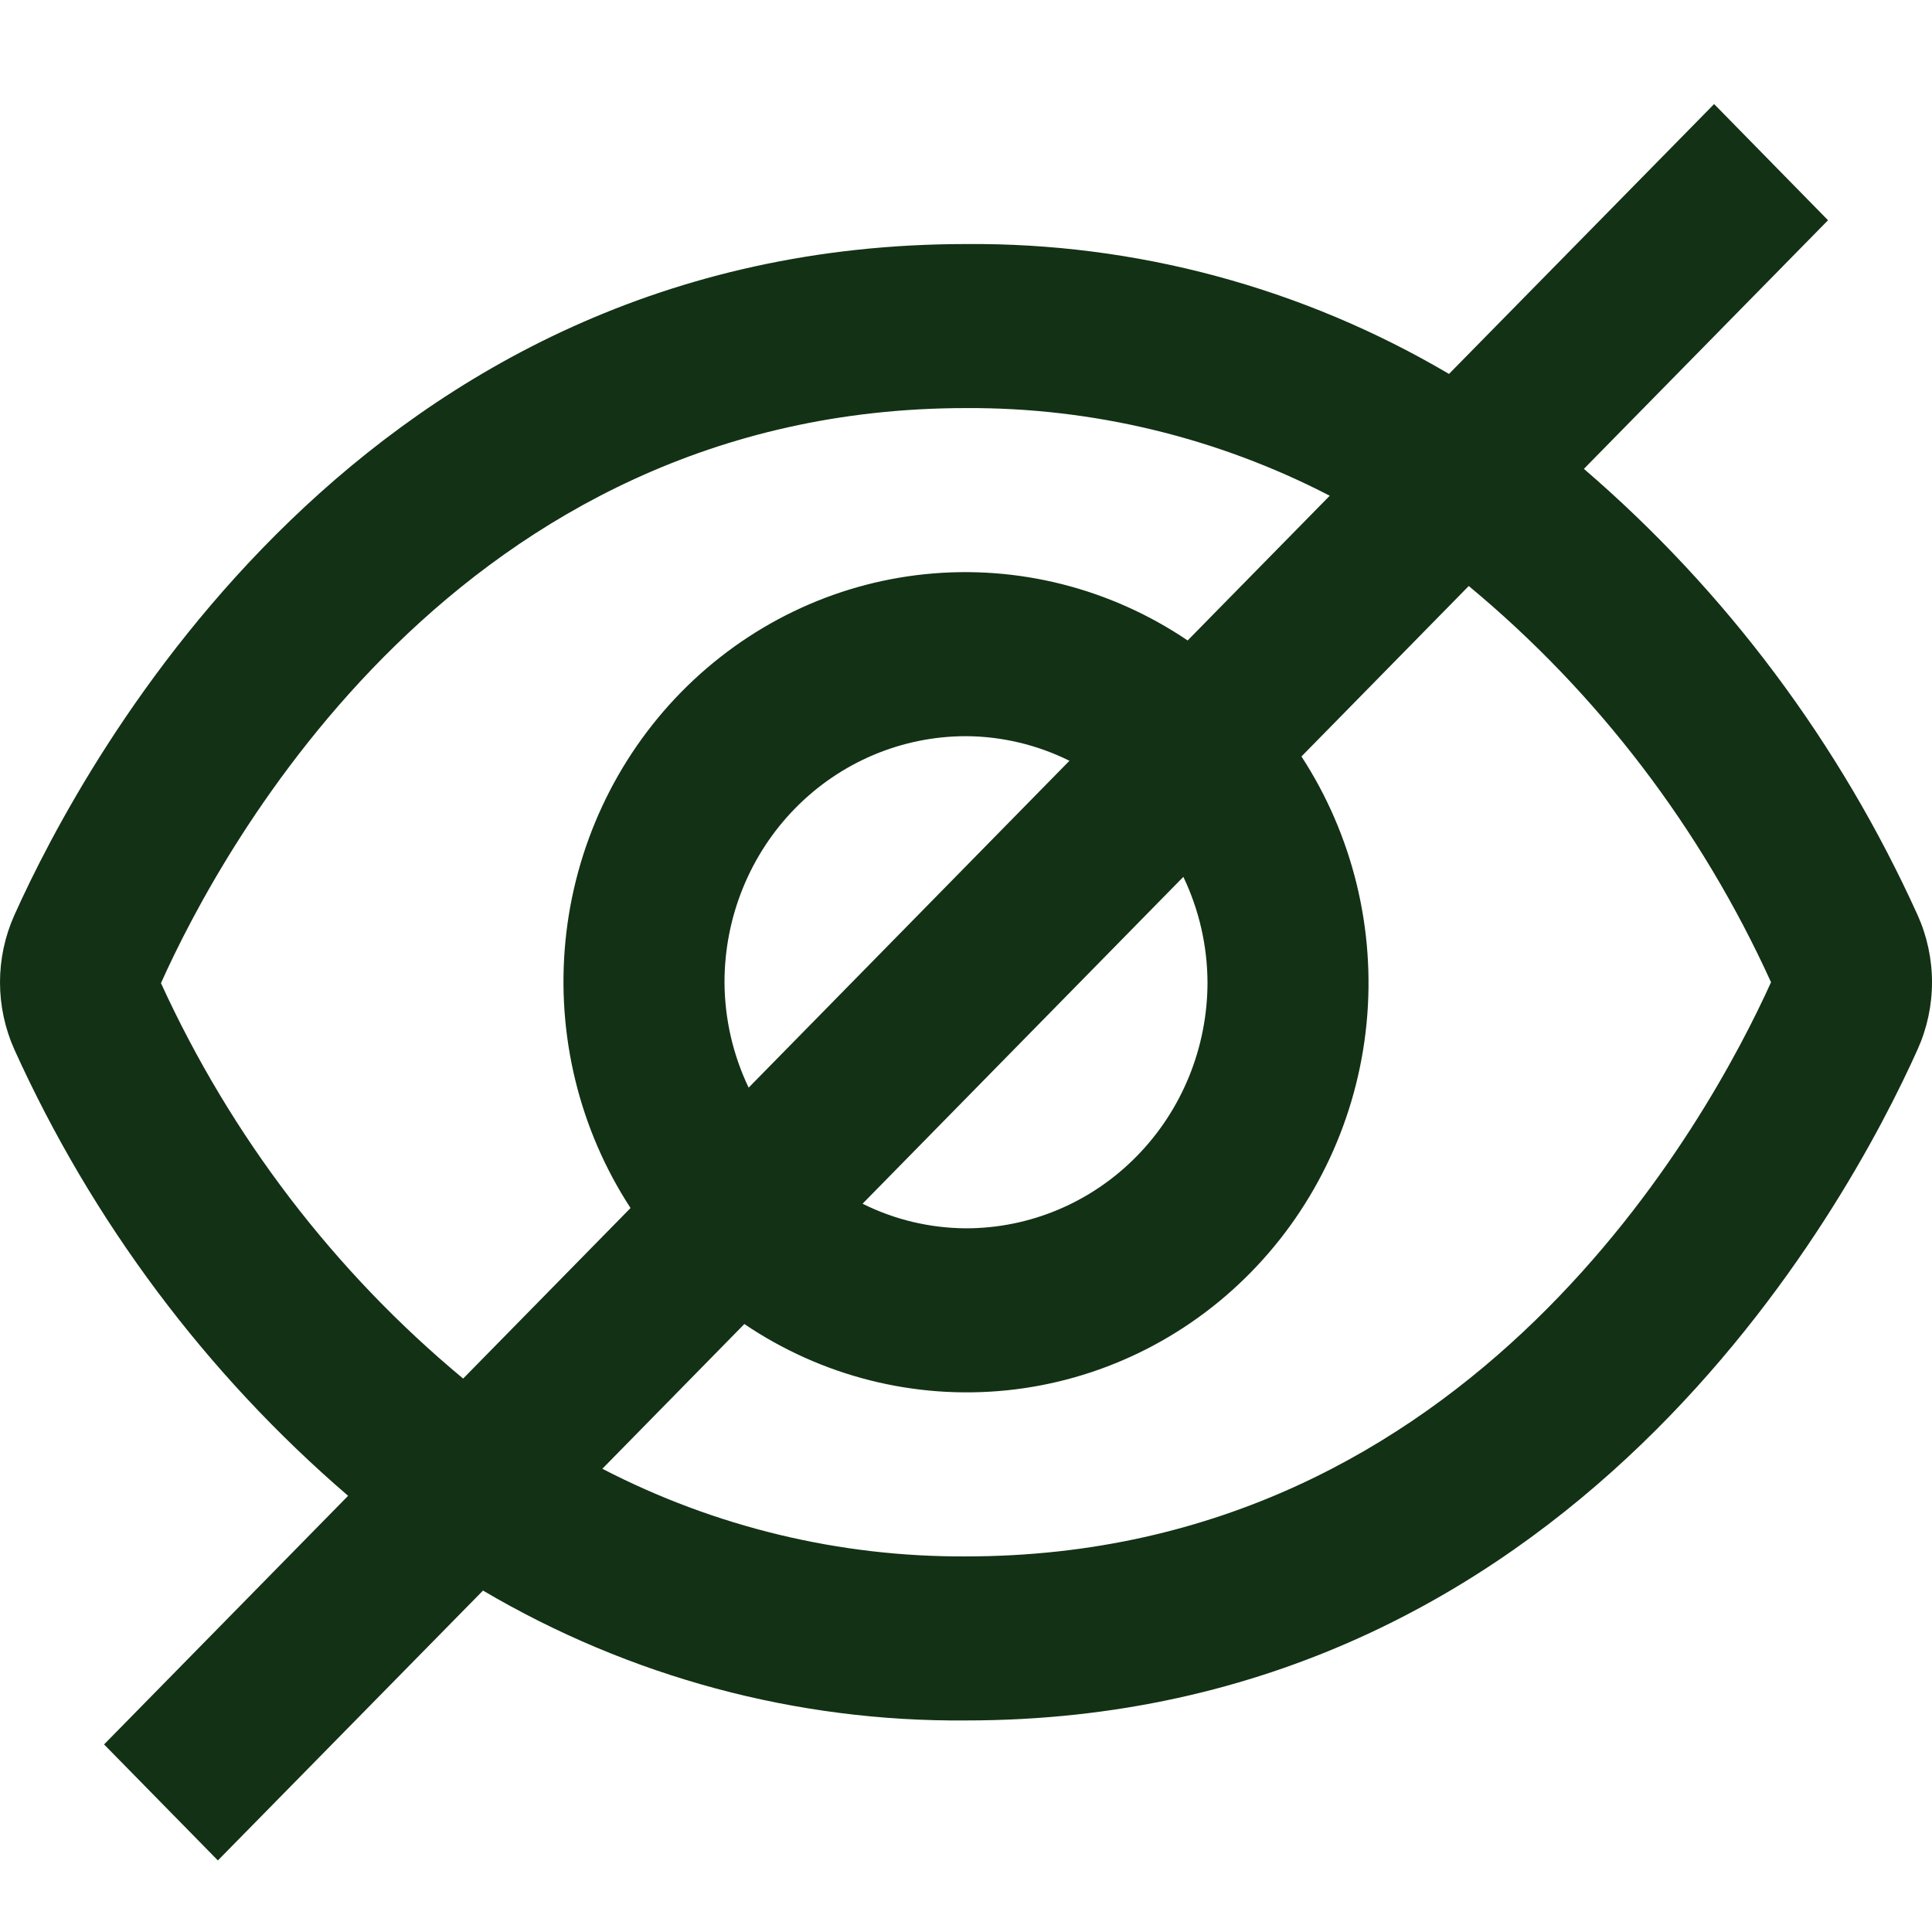 <svg width="22" height="22" viewBox="0 0 22 22" fill="none" xmlns="http://www.w3.org/2000/svg">
<path d="M21.836 10.42C20.95 8.463 19.653 6.729 18.036 5.339L20.816 2.508L19.519 1.185L16.5 4.258C14.829 3.273 12.93 2.763 11 2.779C4.125 2.779 0.969 8.627 0.164 10.42C0.056 10.66 0 10.922 0 11.186C0 11.45 0.056 11.711 0.164 11.952C1.05 13.909 2.347 15.643 3.964 17.033L1.185 19.864L2.481 21.185L5.5 18.112C7.171 19.097 9.07 19.608 11 19.591C17.875 19.591 21.031 13.743 21.836 11.95C21.944 11.71 22 11.449 22 11.185C22 10.921 21.944 10.66 21.836 10.42ZM1.833 11.195C2.521 9.659 5.219 4.647 11 4.647C12.439 4.639 13.859 4.981 15.142 5.645L13.524 7.293C12.643 6.698 11.588 6.431 10.537 6.538C9.486 6.645 8.504 7.12 7.757 7.881C7.01 8.642 6.544 9.643 6.439 10.714C6.334 11.785 6.596 12.86 7.18 13.756L5.274 15.698C3.808 14.481 2.632 12.942 1.833 11.195ZM13.75 11.185C13.75 11.928 13.46 12.641 12.944 13.166C12.429 13.692 11.729 13.987 11 13.987C10.592 13.985 10.189 13.89 9.822 13.707L13.475 9.985C13.654 10.359 13.748 10.769 13.75 11.185ZM8.25 11.185C8.25 10.442 8.54 9.729 9.055 9.204C9.571 8.678 10.271 8.383 11 8.383C11.408 8.385 11.811 8.481 12.178 8.663L8.525 12.385C8.346 12.011 8.252 11.601 8.25 11.185ZM11 17.723C9.561 17.731 8.141 17.389 6.859 16.725L8.476 15.077C9.356 15.672 10.412 15.939 11.463 15.832C12.514 15.725 13.496 15.251 14.243 14.489C14.99 13.728 15.456 12.727 15.561 11.656C15.666 10.585 15.404 9.511 14.82 8.614L16.725 6.673C18.194 7.891 19.371 9.434 20.167 11.185C19.466 12.733 16.768 17.723 11 17.723Z" fill="#133115"/>
</svg>
